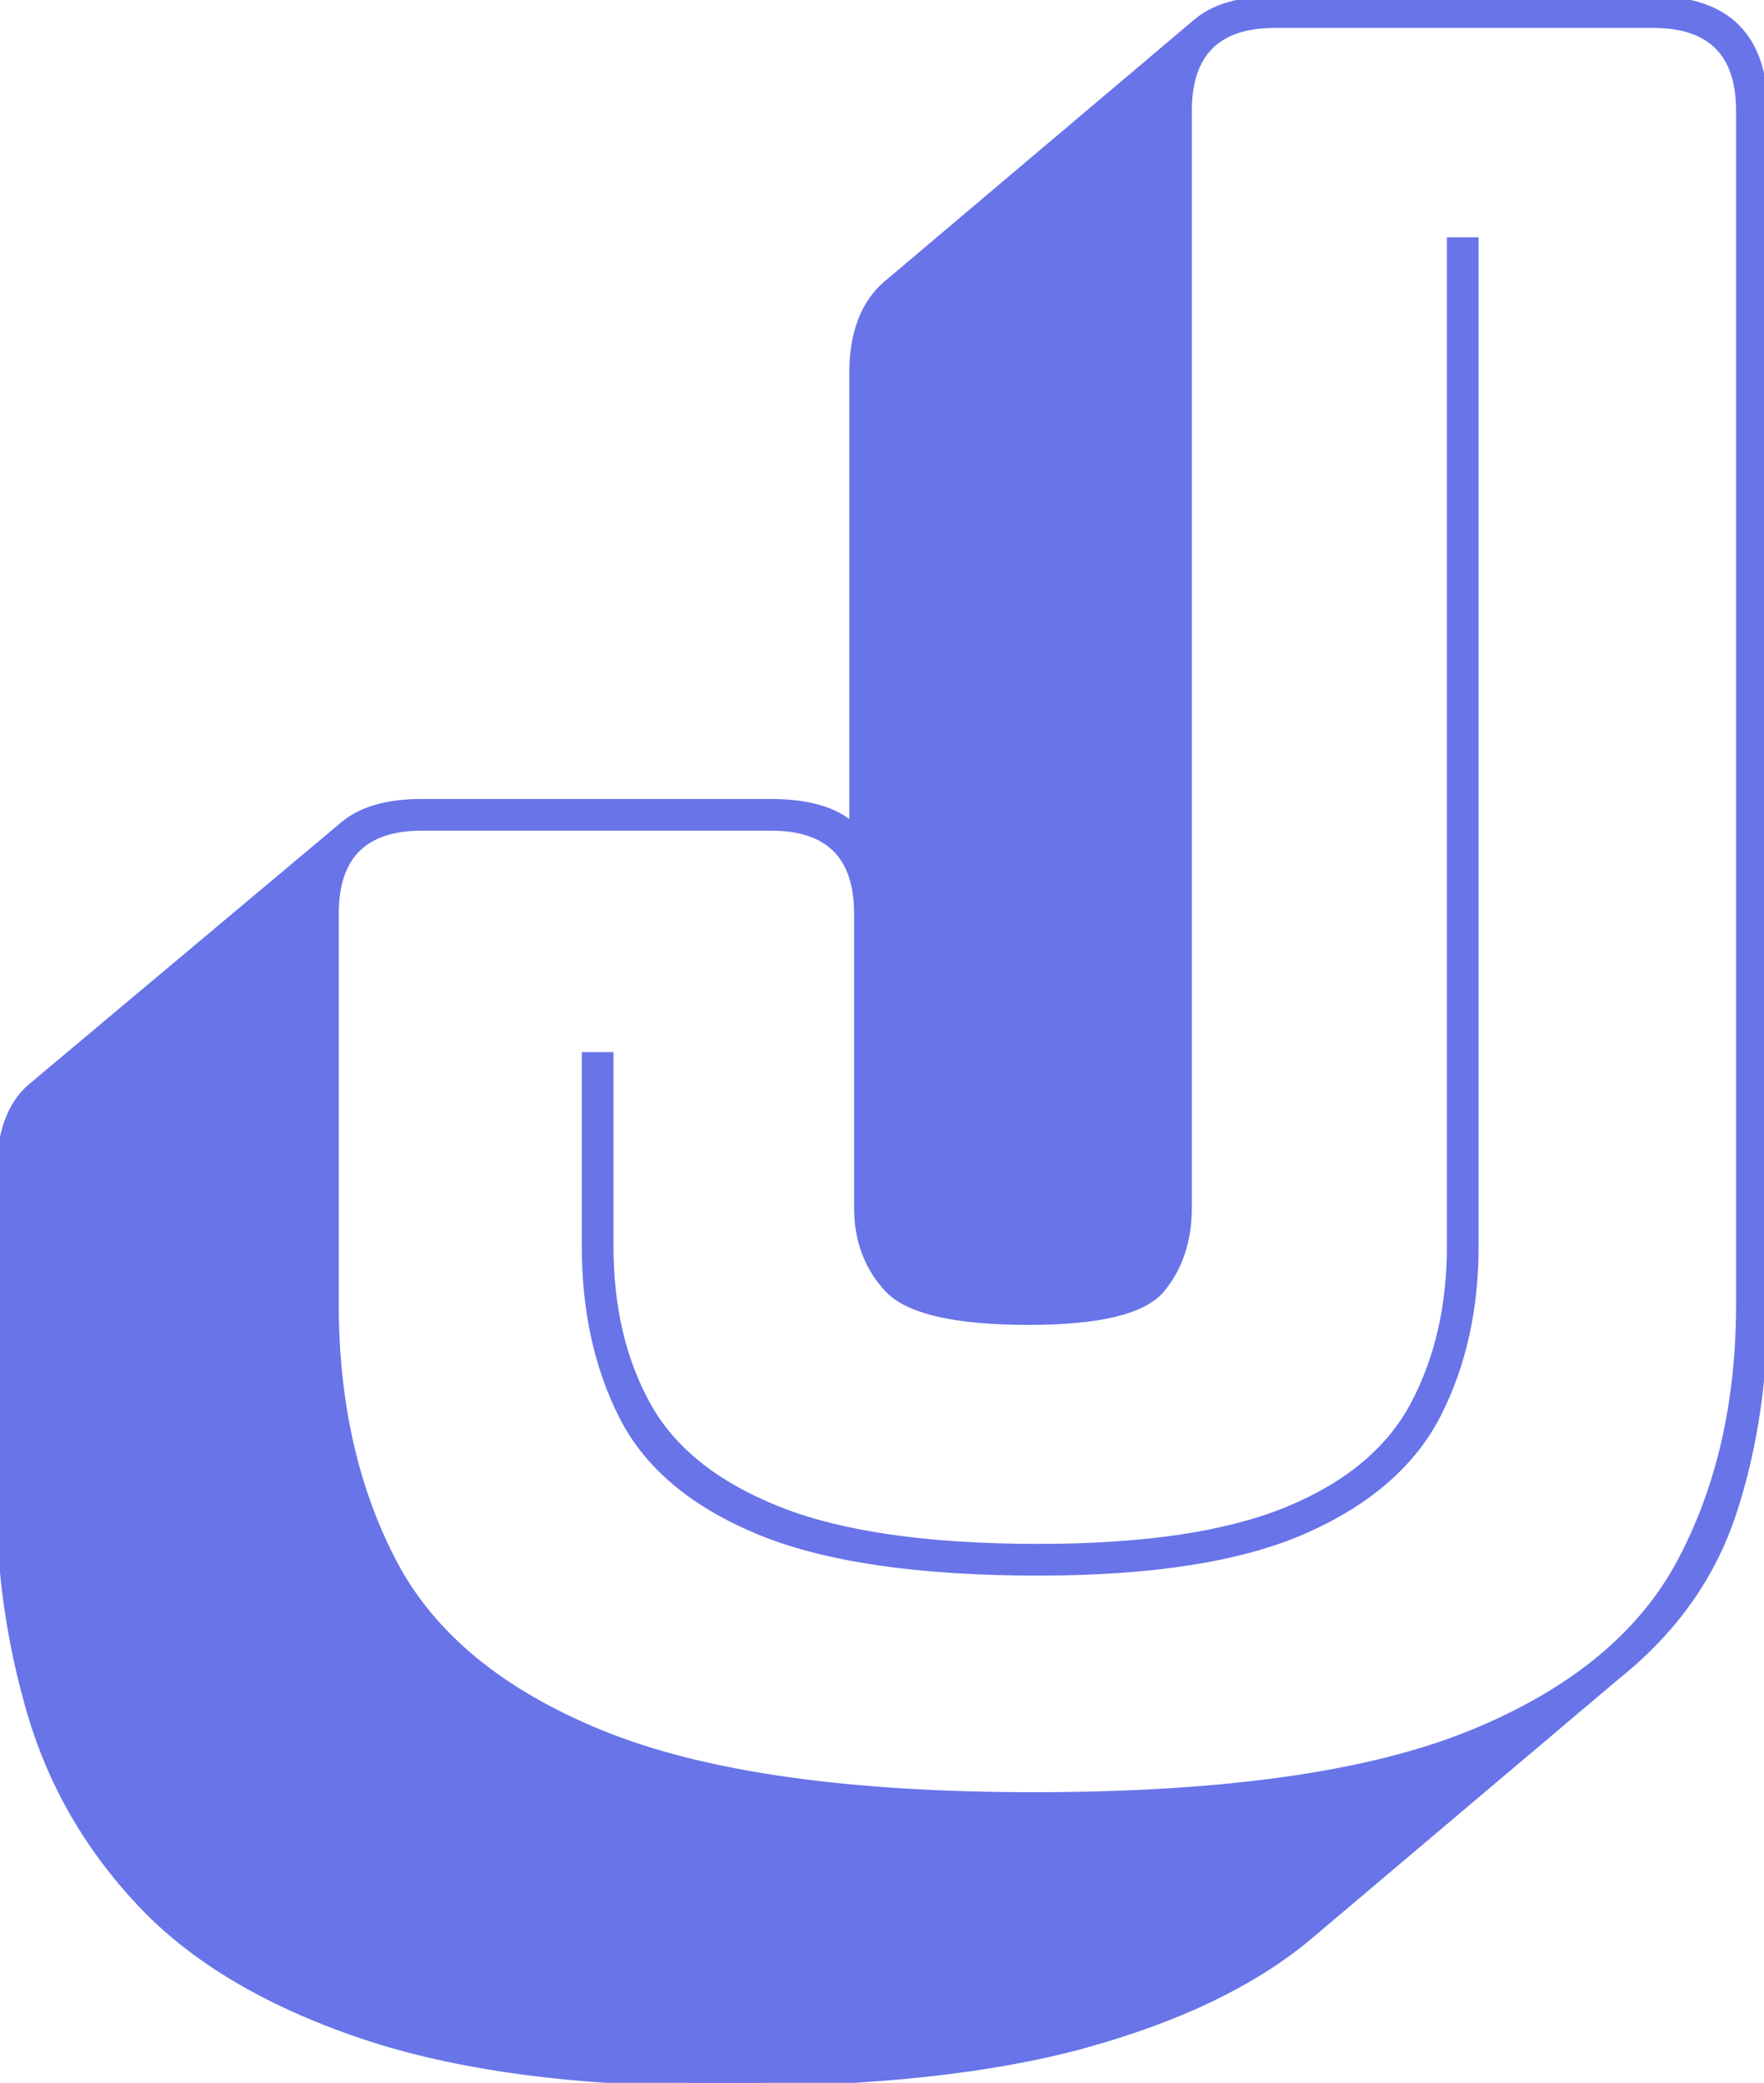 <svg width="219.602" height="259.203" viewBox="0 0 219.602 259.203" xmlns="http://www.w3.org/2000/svg"><g id="svgGroup" stroke-linecap="round" fill-rule="evenodd" font-size="9pt" stroke="#6874e8" stroke-width="0.25mm" fill="#6874e8" style="stroke:#6874e8;stroke-width:0.25mm;fill:#6874e8"><path d="M 216.6 162.302 L 216.6 13.802 Q 216.6 3.002 205.8 3.002 L 158.7 3.002 Q 147.9 3.002 147.9 13.802 L 147.9 150.302 Q 147.9 156.302 144.6 160.352 Q 141.3 164.402 128.1 164.402 Q 114.3 164.402 110.55 160.352 Q 106.8 156.302 106.8 150.302 L 106.8 113.702 Q 106.8 102.902 96 102.902 L 52.5 102.902 Q 41.7 102.902 41.7 113.702 L 41.7 162.302 Q 41.7 180.602 48.9 194.402 Q 56.1 208.202 75 215.852 Q 93.9 223.502 128.7 223.502 Q 164.1 223.502 183 215.852 Q 201.9 208.202 209.25 194.402 Q 216.6 180.602 216.6 162.302 Z M 0 186.002 L 0 146.402 Q 0 138.602 3.9 135.302 L 42.9 102.602 Q 46.2 99.902 52.5 99.902 L 96 99.902 Q 102.9 99.902 106.2 102.902 L 106.2 46.502 Q 106.2 39.002 110.4 35.402 L 149.1 2.702 Q 152.4 0.002 158.7 0.002 L 205.8 0.002 Q 219.6 0.002 219.6 13.802 L 219.6 162.302 Q 219.6 176.402 215.7 188.252 Q 211.8 200.102 201.3 208.502 L 162.6 241.202 Q 152.4 249.602 135 254.402 Q 117.6 259.202 90 259.202 Q 62.7 259.202 45 253.202 Q 27.3 247.202 17.55 236.852 Q 7.8 226.502 3.9 213.302 Q 0 200.102 0 186.002 Z M 180.6 30.002 L 183.6 30.002 L 183.6 155.102 Q 183.6 166.802 178.95 175.952 Q 174.3 185.102 162.45 190.352 Q 150.6 195.602 129.3 195.602 Q 106.8 195.602 94.5 190.502 Q 82.2 185.402 77.55 176.252 Q 72.9 167.102 72.9 155.102 L 72.9 131.402 L 75.9 131.402 L 75.9 155.102 Q 75.9 166.502 80.55 174.902 Q 85.2 183.302 96.9 187.952 Q 108.6 192.602 129.3 192.602 Q 149.1 192.602 160.35 187.952 Q 171.6 183.302 176.1 174.752 Q 180.6 166.202 180.6 155.102 L 180.6 30.002 Z" vector-effect="non-scaling-stroke"/></g></svg>